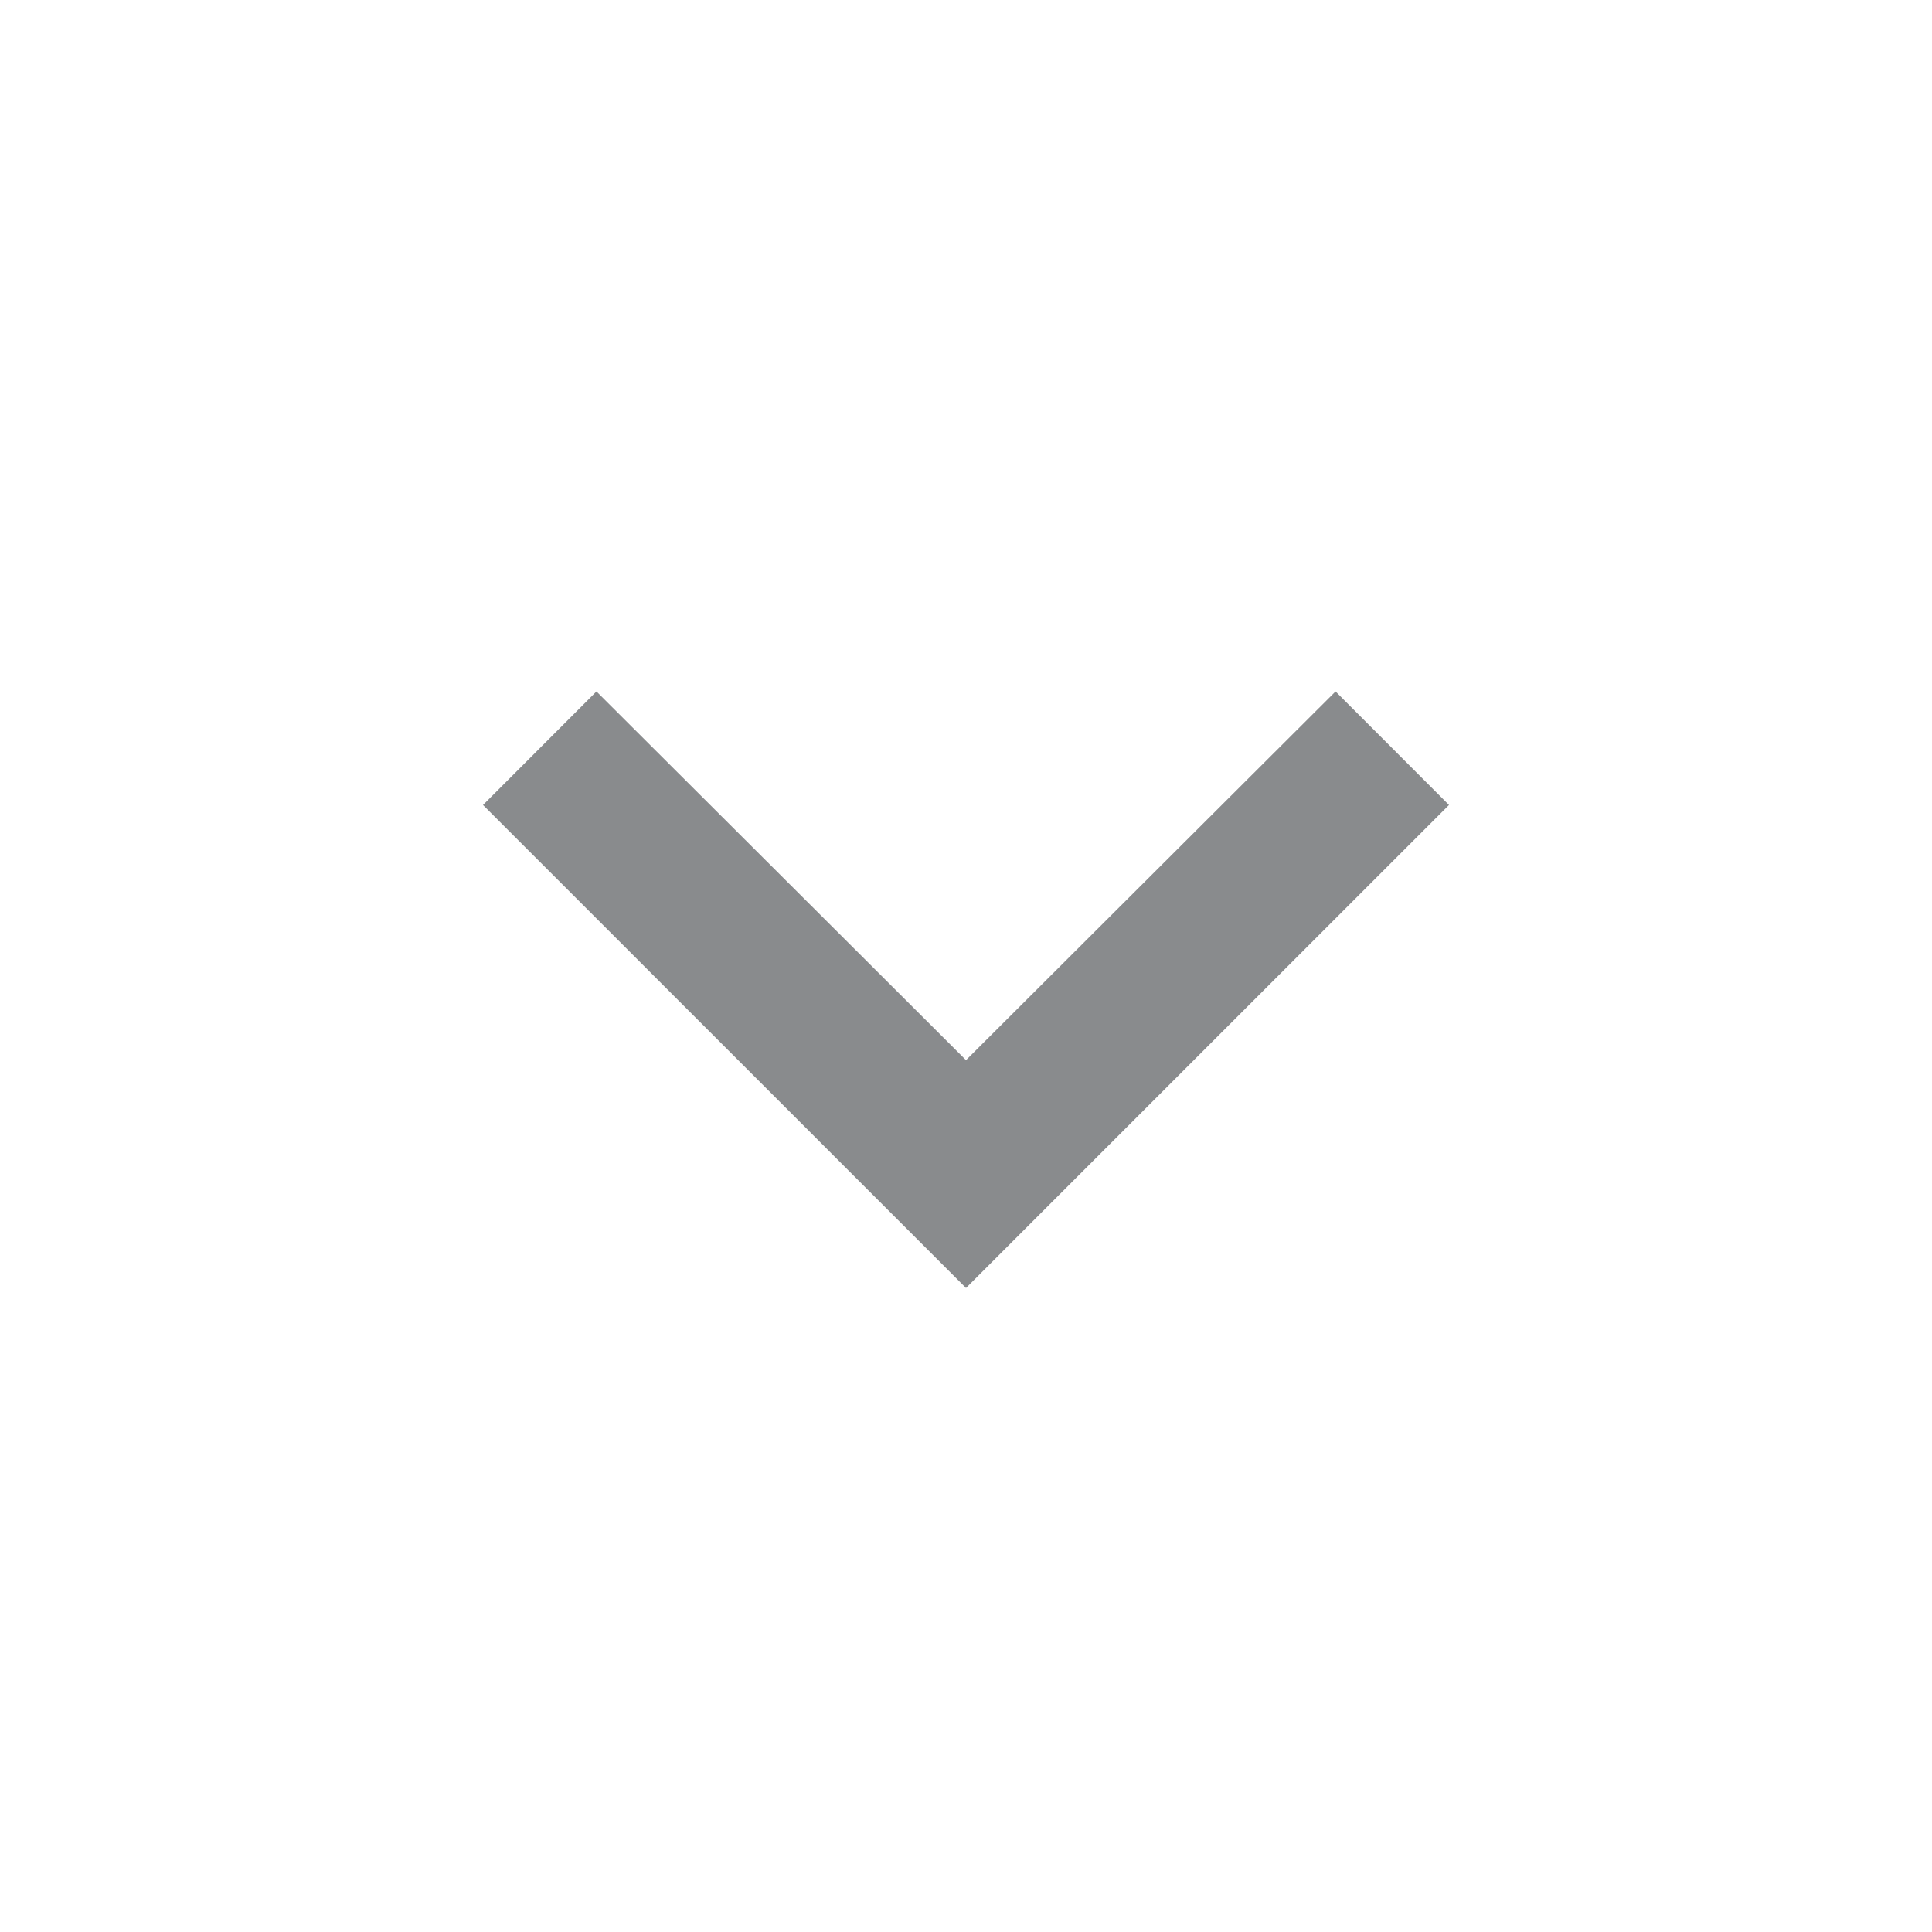 <svg xmlns="http://www.w3.org/2000/svg" width="18" height="18" viewBox="0 0 18 18">
    <g fill="none" fill-rule="evenodd">
        <path d="M18 0v18H0V0z"/>
        <path fill="#898B8D" fill-rule="nonzero" d="M5.557 6.442L9 9.877l3.443-3.435L13.5 7.5 9 12 4.5 7.5z"/>
    </g>
</svg>
